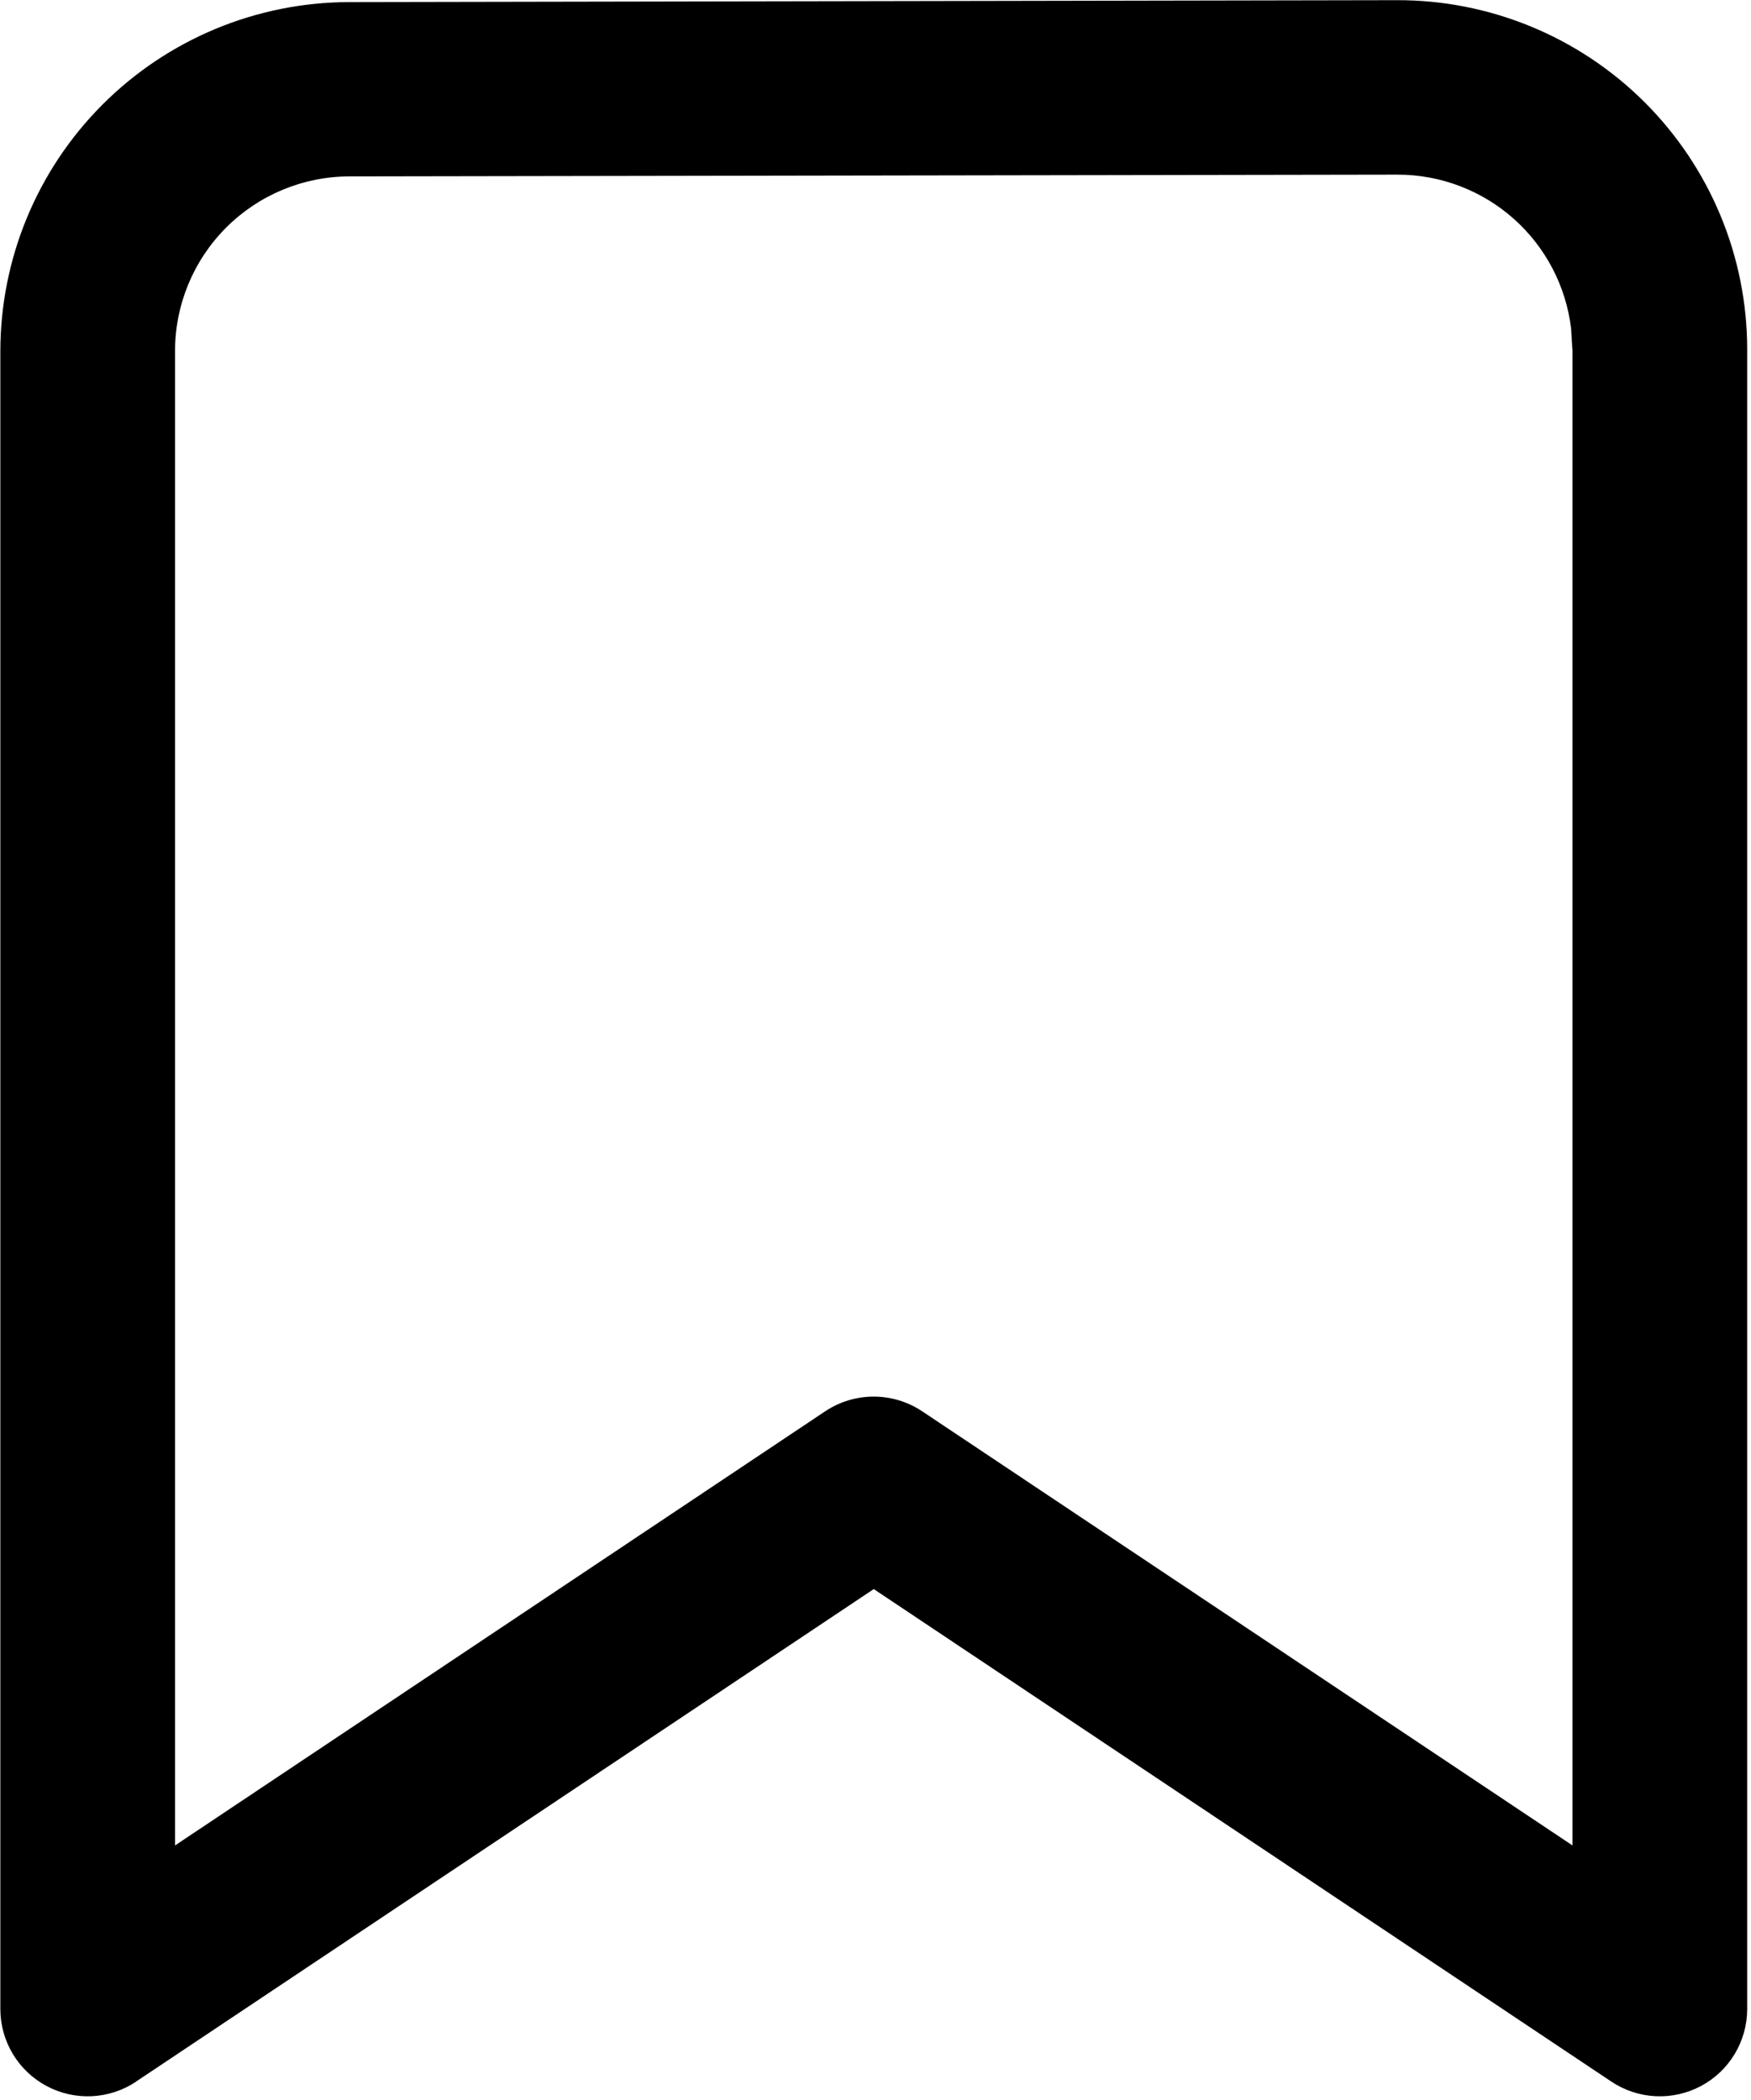 <svg width="421" height="505" viewBox="0 0 421 505" fill="none" xmlns="http://www.w3.org/2000/svg">
<path d="M32.76 500.598C29.597 502.714 25.919 503.93 22.118 504.118C18.318 504.305 14.537 503.456 11.182 501.662C7.826 499.868 5.021 497.196 3.066 493.931C1.112 490.666 0.081 486.931 0.084 483.126V84.504C0.084 62.255 8.911 40.915 24.628 25.166C40.344 9.418 61.667 0.548 83.916 0.504L335.916 0.042C346.947 0.02 357.874 2.171 368.074 6.372C378.274 10.573 387.547 16.742 395.362 24.526C403.178 32.311 409.384 41.558 413.626 51.741C417.867 61.924 420.062 72.843 420.084 83.874V483.126C420.087 486.931 419.056 490.666 417.102 493.931C415.147 497.196 412.342 499.868 408.986 501.662C405.631 503.456 401.85 504.305 398.05 504.118C394.249 503.93 390.571 502.714 387.408 500.598L210.084 382.158L32.718 500.598H32.76ZM378.042 84L377.748 79.044C376.534 68.828 371.613 59.413 363.917 52.584C356.222 45.756 346.288 41.99 336 42L84 42.42C72.876 42.442 62.214 46.877 54.356 54.751C46.497 62.625 42.084 73.296 42.084 84.42V443.814L198.408 339.402C201.859 337.1 205.915 335.871 210.063 335.871C214.212 335.871 218.267 337.1 221.718 339.402L378.084 443.814V84H378.042Z" fill="black"/>
</svg>
